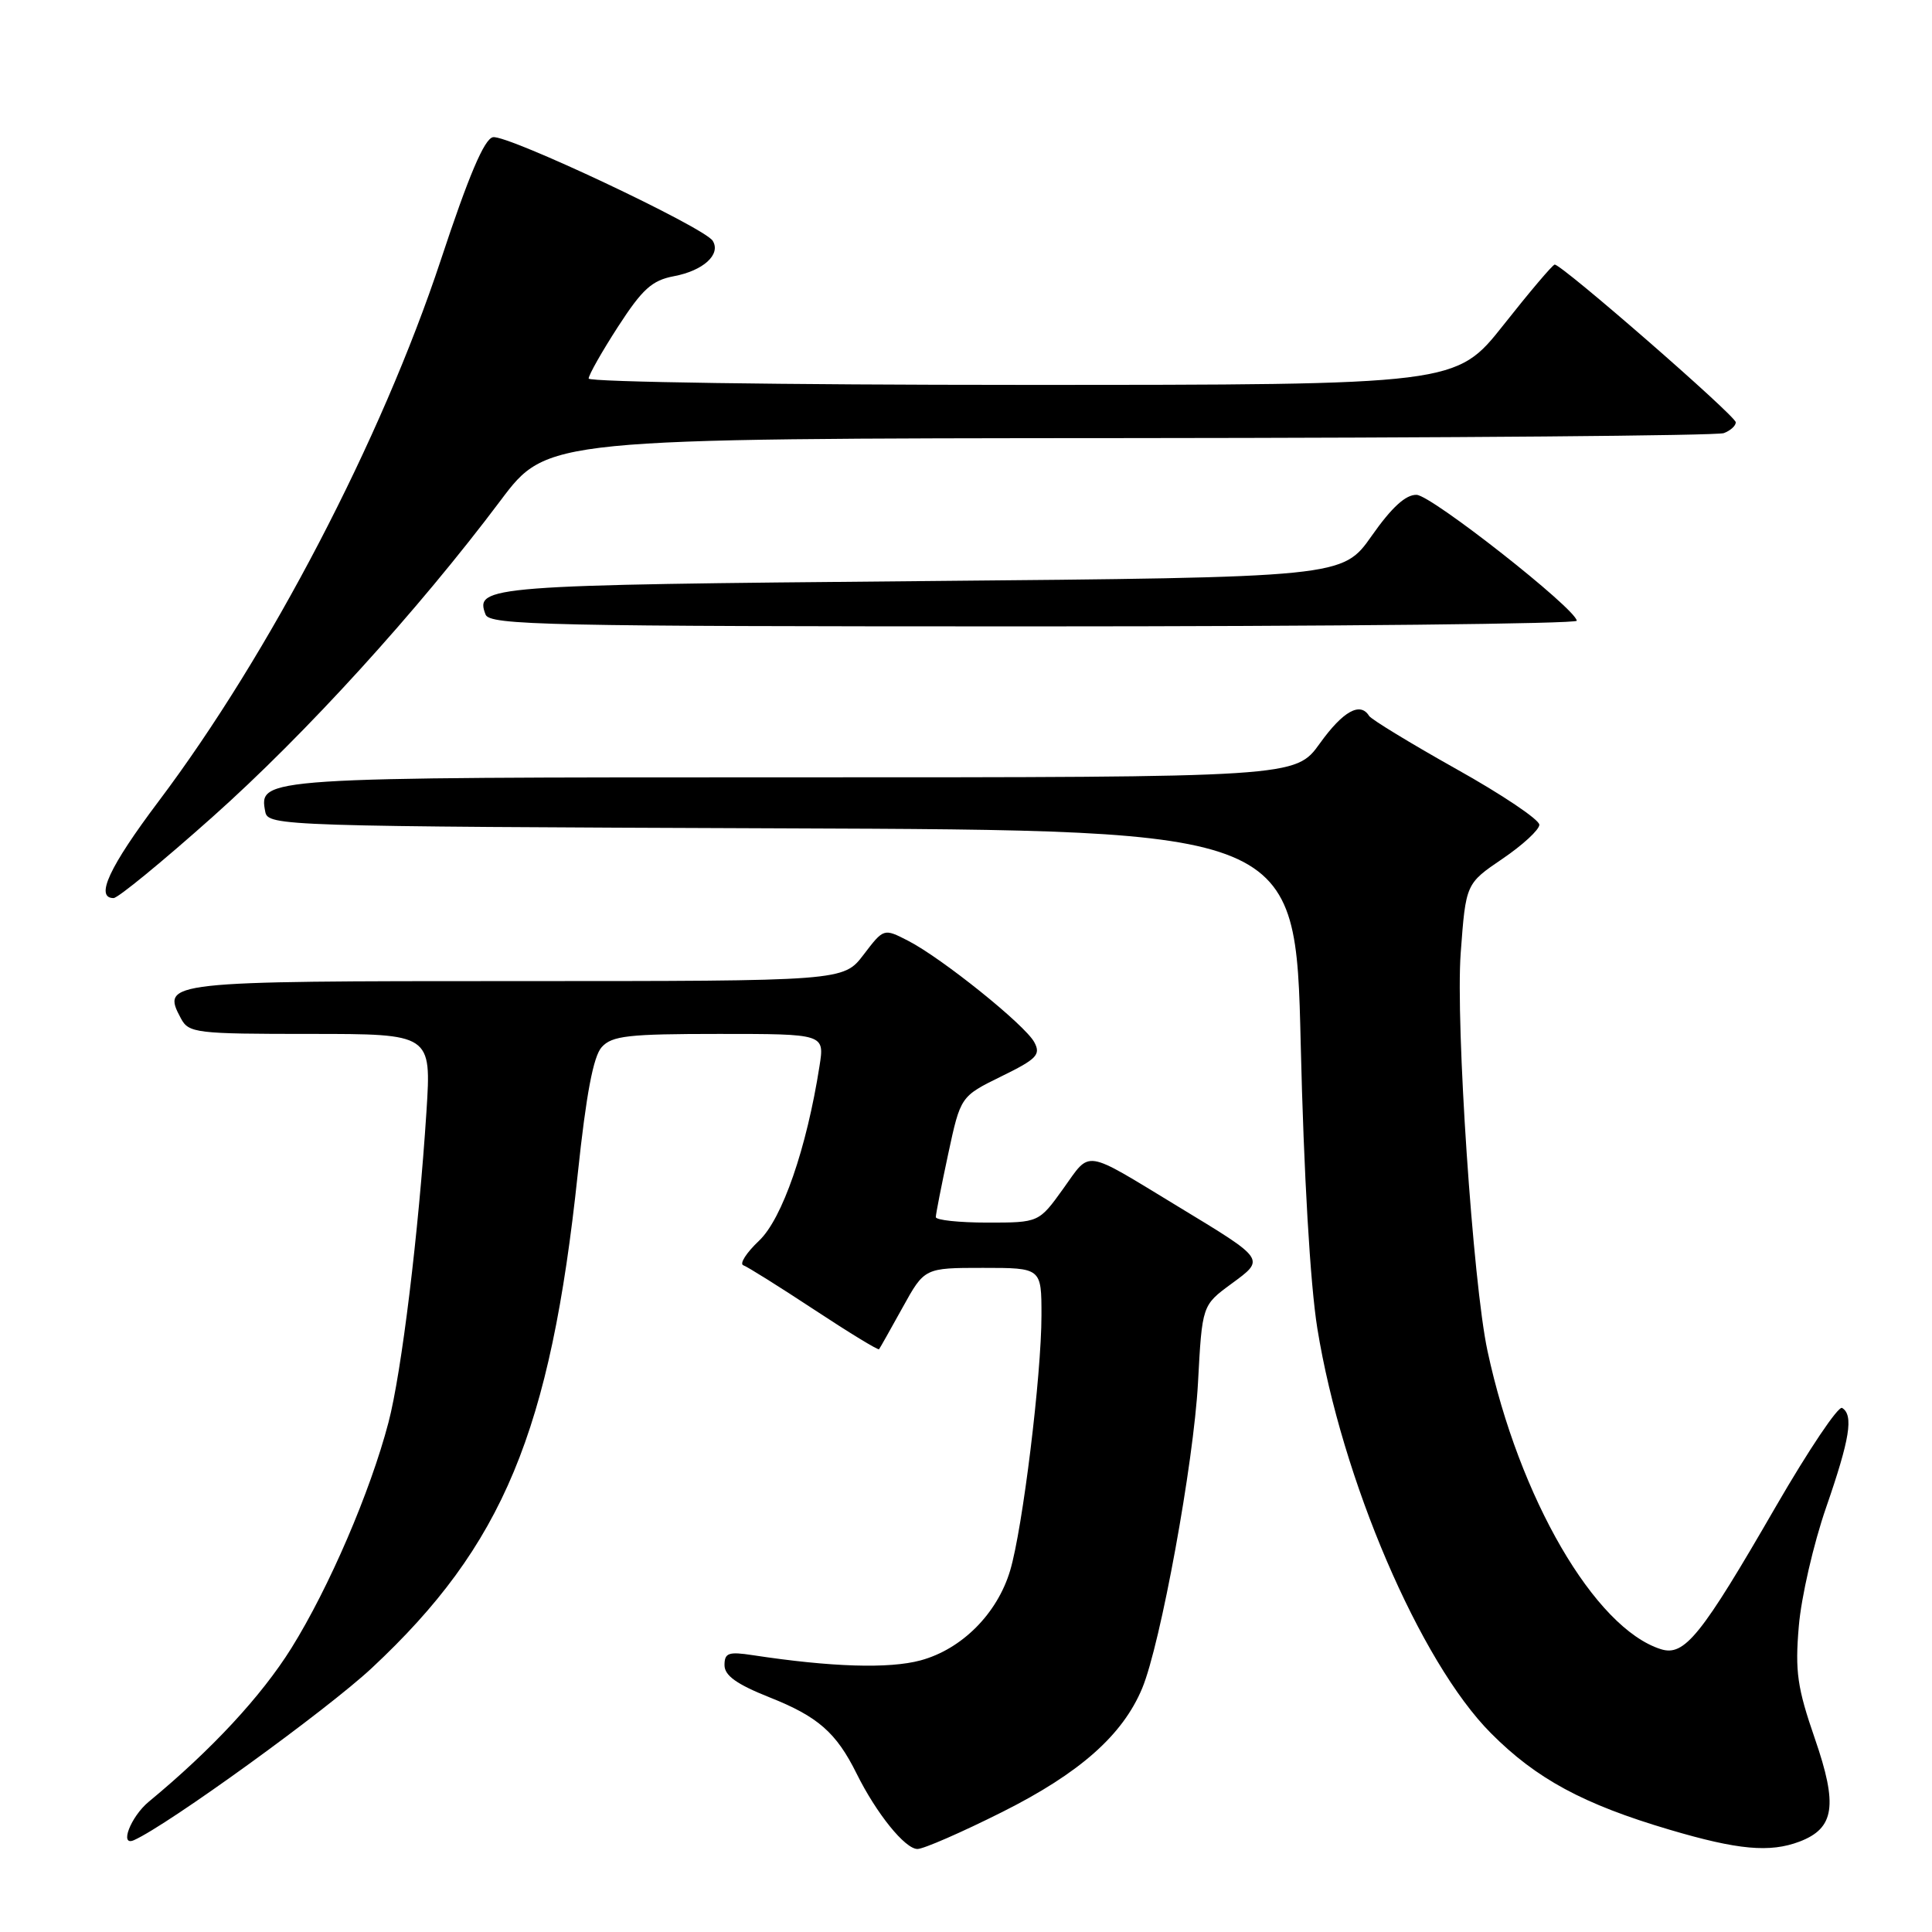 <?xml version="1.0" encoding="UTF-8" standalone="no"?>
<!DOCTYPE svg PUBLIC "-//W3C//DTD SVG 1.1//EN" "http://www.w3.org/Graphics/SVG/1.1/DTD/svg11.dtd" >
<svg xmlns="http://www.w3.org/2000/svg" xmlns:xlink="http://www.w3.org/1999/xlink" version="1.1" viewBox="0 0 256 256">
 <g >
 <path fill="currentColor"
d=" M 132.82 240.09 C 143.07 234.95 148.75 229.92 151.34 223.72 C 153.78 217.88 158.17 193.85 158.74 183.23 C 159.29 172.96 159.29 172.96 163.14 170.13 C 167.68 166.79 167.80 166.97 156.00 159.81 C 143.43 152.18 144.58 152.36 140.89 157.50 C 137.66 162.00 137.66 162.00 130.83 162.00 C 127.07 162.00 124.00 161.67 124.00 161.27 C 124.00 160.87 124.74 157.11 125.64 152.91 C 127.28 145.28 127.28 145.28 132.67 142.63 C 137.38 140.33 137.94 139.75 137.05 138.10 C 135.83 135.81 124.76 126.92 120.30 124.64 C 117.10 123.00 117.10 123.00 114.43 126.50 C 111.76 130.00 111.76 130.00 68.50 130.00 C 21.89 130.00 21.36 130.06 23.97 134.94 C 25.01 136.89 25.93 137.00 41.12 137.00 C 57.16 137.00 57.16 137.00 56.51 147.25 C 55.48 163.24 53.21 181.91 51.47 188.50 C 49.06 197.69 43.60 210.37 38.62 218.37 C 34.63 224.76 28.05 231.85 19.71 238.74 C 17.32 240.72 15.78 244.71 17.75 243.83 C 22.23 241.84 43.33 226.57 49.28 221.01 C 66.66 204.78 72.93 189.74 76.56 155.50 C 77.67 145.02 78.62 139.97 79.73 138.75 C 81.09 137.24 83.24 137.00 95.28 137.00 C 109.26 137.00 109.26 137.00 108.59 141.25 C 106.89 152.14 103.65 161.50 100.58 164.40 C 98.89 166.00 97.95 167.47 98.50 167.66 C 99.05 167.85 103.27 170.50 107.89 173.54 C 112.50 176.58 116.37 178.94 116.48 178.78 C 116.60 178.63 118.00 176.14 119.60 173.25 C 122.50 168.00 122.50 168.00 130.25 168.00 C 138.00 168.00 138.00 168.00 138.00 174.29 C 138.00 182.23 135.50 202.59 133.85 208.10 C 132.14 213.83 127.44 218.53 121.98 220.01 C 117.78 221.14 110.15 220.90 99.75 219.32 C 96.54 218.83 96.00 219.01 96.00 220.64 C 96.00 222.02 97.61 223.17 101.95 224.90 C 108.39 227.45 110.81 229.58 113.50 235.00 C 116.12 240.29 119.92 245.00 121.57 245.00 C 122.38 245.00 127.44 242.79 132.82 240.09 Z  M 238.45 244.02 C 243.09 242.25 243.54 239.23 240.48 230.38 C 238.15 223.64 237.84 221.48 238.35 215.50 C 238.67 211.65 240.30 204.56 241.97 199.75 C 245.12 190.65 245.63 187.51 244.09 186.56 C 243.59 186.25 239.66 192.11 235.34 199.57 C 225.39 216.80 223.20 219.52 220.06 218.52 C 211.31 215.74 201.28 198.48 197.10 179.00 C 195.17 170.05 192.86 135.67 193.55 126.29 C 194.23 117.09 194.23 117.09 199.09 113.79 C 201.76 111.98 203.96 109.95 203.97 109.29 C 203.99 108.62 199.04 105.29 192.97 101.90 C 186.91 98.50 181.71 95.33 181.41 94.86 C 180.24 92.96 177.96 94.23 174.89 98.50 C 171.66 103.00 171.66 103.00 105.02 103.00 C 34.41 103.00 34.28 103.01 35.15 107.57 C 35.52 109.45 37.20 109.51 103.60 109.76 C 171.68 110.01 171.68 110.01 172.35 138.26 C 172.76 155.61 173.61 170.16 174.55 176.00 C 177.79 196.02 188.15 220.21 197.55 229.65 C 203.56 235.70 209.80 239.07 221.21 242.44 C 230.29 245.13 234.52 245.51 238.45 244.02 Z  M 28.16 108.25 C 40.49 97.27 55.35 80.94 66.34 66.30 C 72.50 58.10 72.50 58.10 149.67 58.05 C 192.11 58.02 227.55 57.73 228.42 57.39 C 229.29 57.06 230.00 56.42 230.00 55.96 C 230.00 55.11 206.88 34.97 206.00 35.06 C 205.72 35.09 202.67 38.69 199.22 43.06 C 192.93 51.00 192.93 51.00 135.47 51.00 C 103.86 51.00 78.00 50.62 78.00 50.16 C 78.00 49.69 79.75 46.60 81.89 43.29 C 85.12 38.30 86.39 37.15 89.29 36.60 C 93.19 35.87 95.56 33.71 94.44 31.91 C 93.35 30.13 67.21 17.81 65.32 18.18 C 64.17 18.40 62.10 23.28 58.40 34.48 C 50.55 58.19 35.73 86.64 21.00 106.20 C 14.47 114.88 12.56 119.00 15.05 119.00 C 15.63 119.00 21.53 114.16 28.16 108.25 Z  M 208.93 82.25 C 208.79 80.65 189.69 65.63 187.71 65.57 C 186.28 65.52 184.42 67.21 181.76 71.00 C 177.89 76.50 177.89 76.50 121.99 77.00 C 64.48 77.51 62.88 77.64 64.34 81.43 C 64.87 82.84 72.49 83.00 136.97 83.00 C 176.59 83.00 208.97 82.66 208.93 82.25 Z "/>
</g>
</svg>